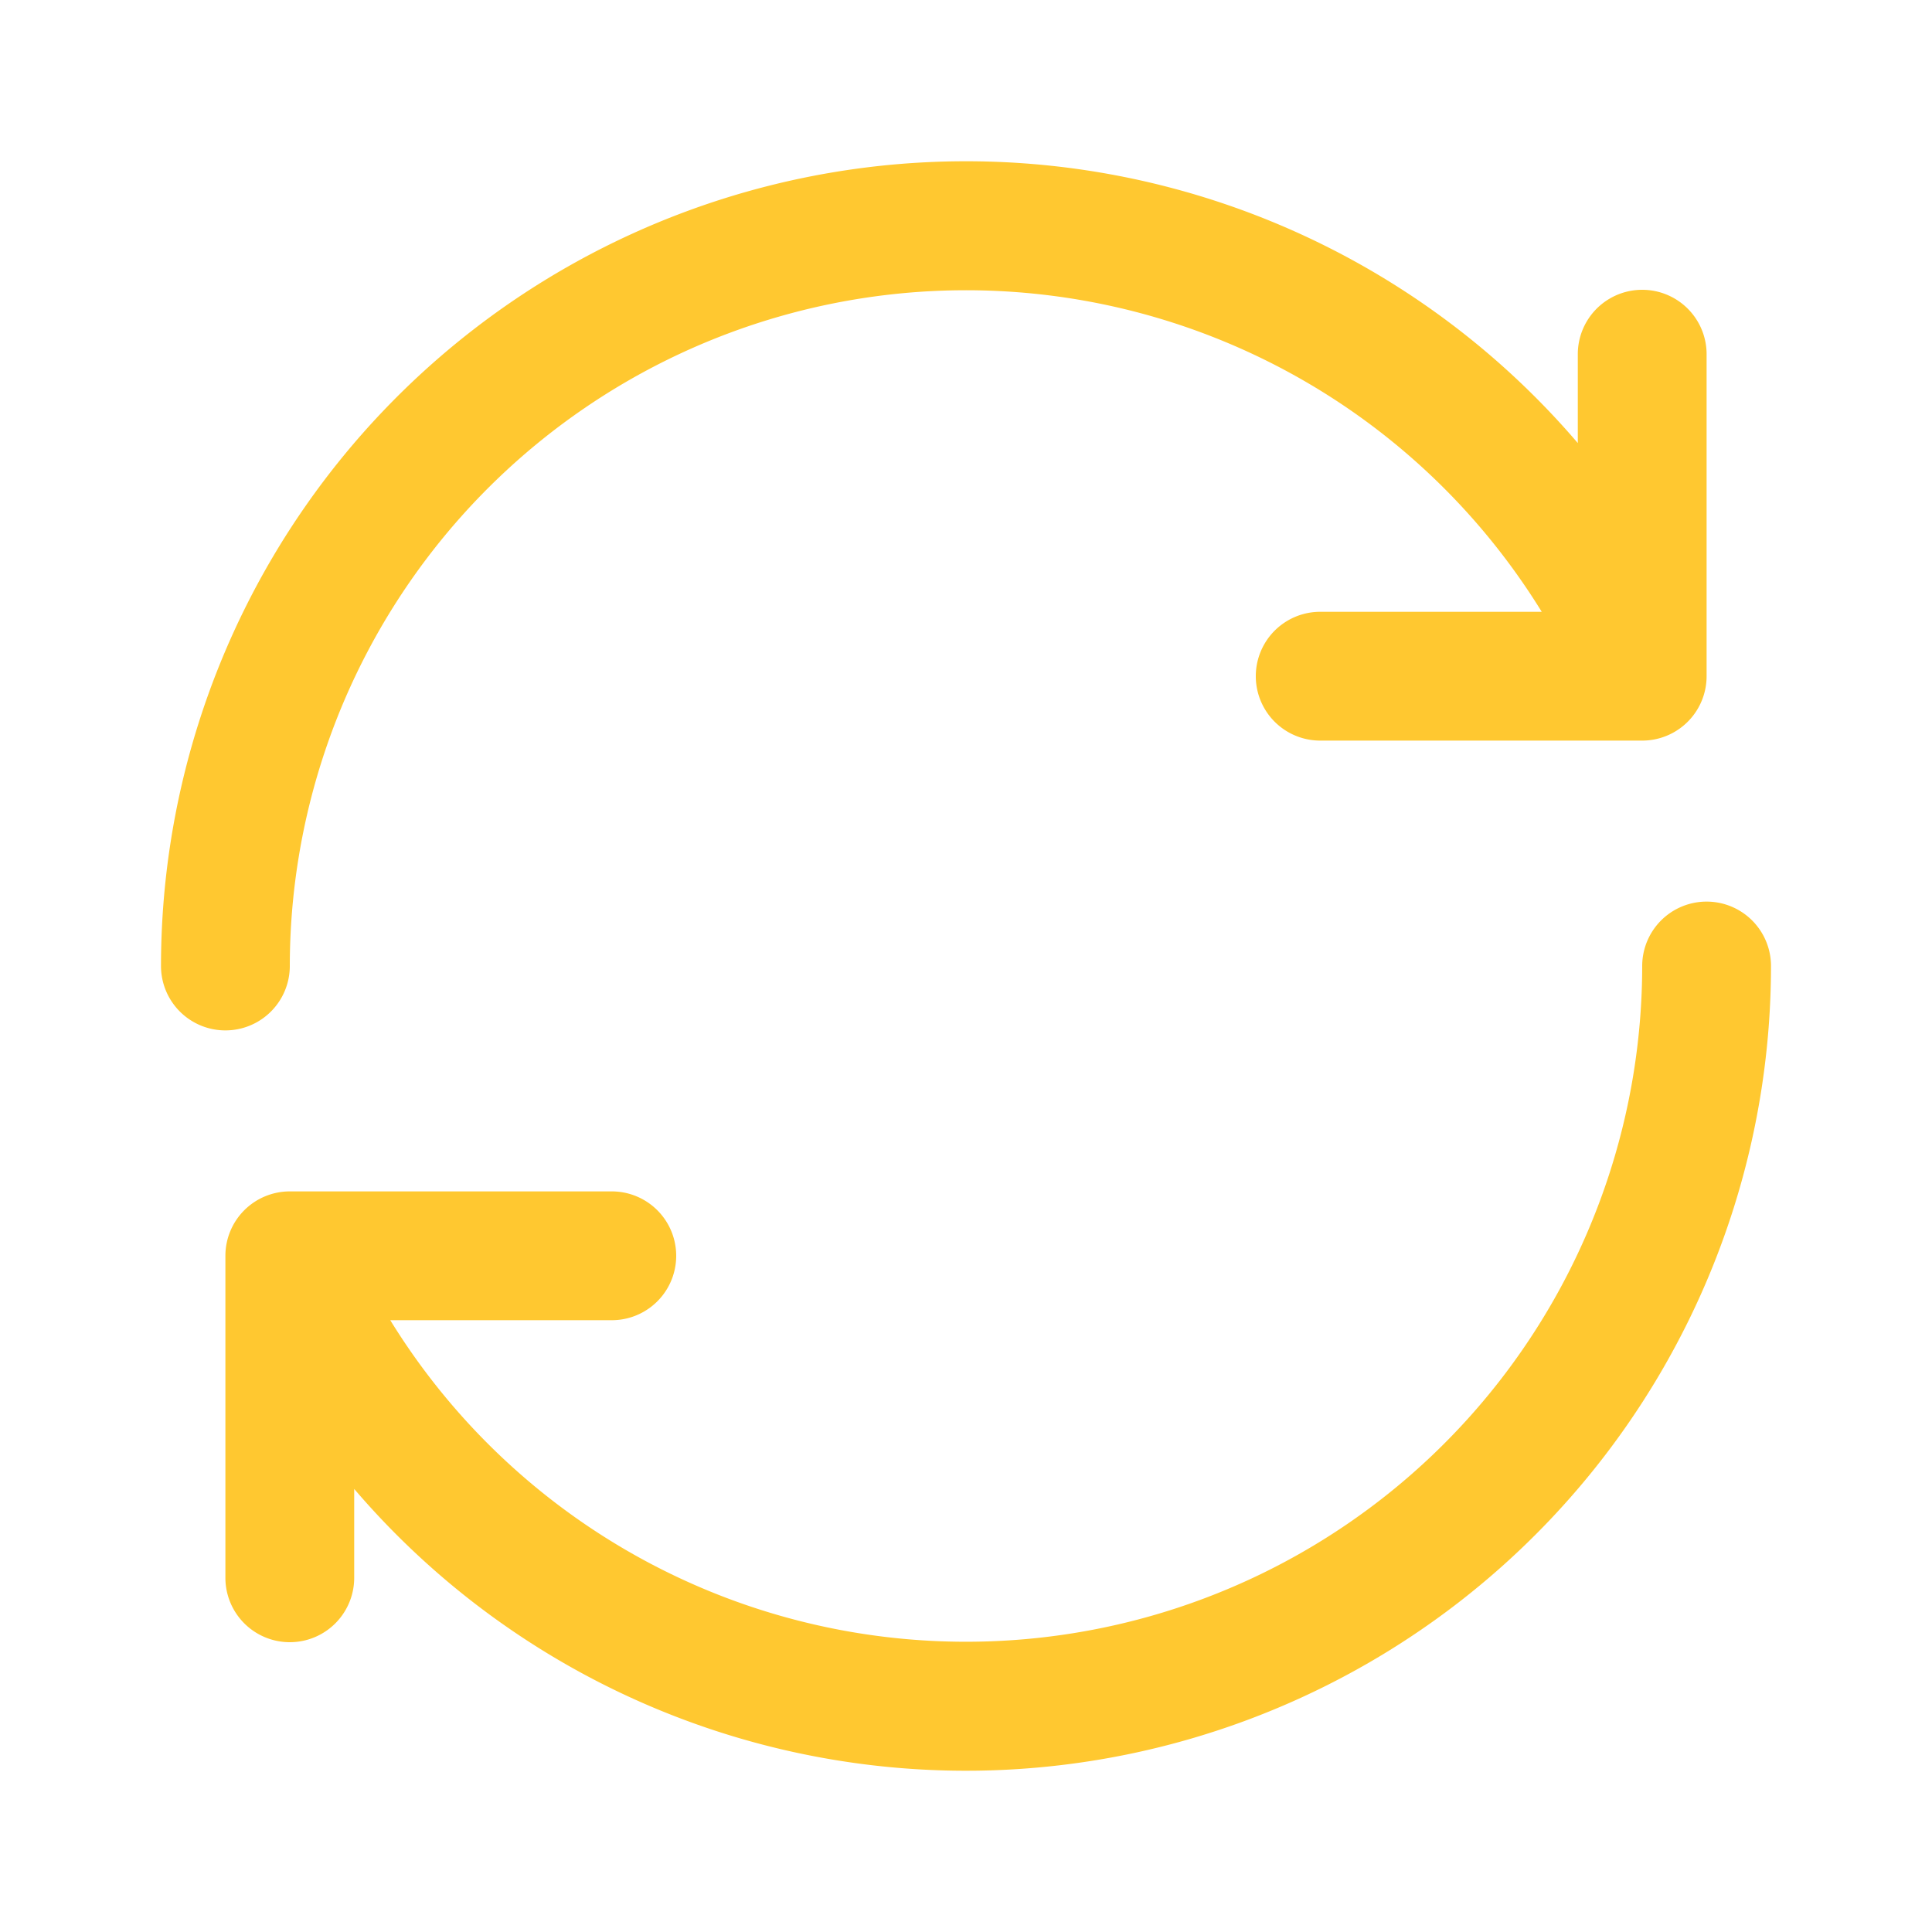 <svg id="Calque_1" data-name="Calque 1" xmlns="http://www.w3.org/2000/svg" viewBox="0 0 30 30"><defs><style>.cls-1{fill:#FFC830;}.cls-2{fill:none;}</style></defs><path class="cls-1" d="M4.5,15A10.5,10.5,0,0,1,23.94,9.5H20.5a1,1,0,0,0,0,2h5a1,1,0,0,0,1-1v-5a1,1,0,0,0-2,0V6.88A12.5,12.5,0,0,0,2.5,15a1,1,0,0,0,2,0Z"/><path class="cls-1" d="M26.5,14a1,1,0,0,0-1,1A10.5,10.5,0,0,1,6.06,20.5H9.5a1,1,0,0,0,0-2h-5a1,1,0,0,0-1,1v5a1,1,0,0,0,2,0V23.12A12.5,12.5,0,0,0,27.5,15,1,1,0,0,0,26.5,14Z"/><rect class="cls-2" width="30" height="30"/></svg>